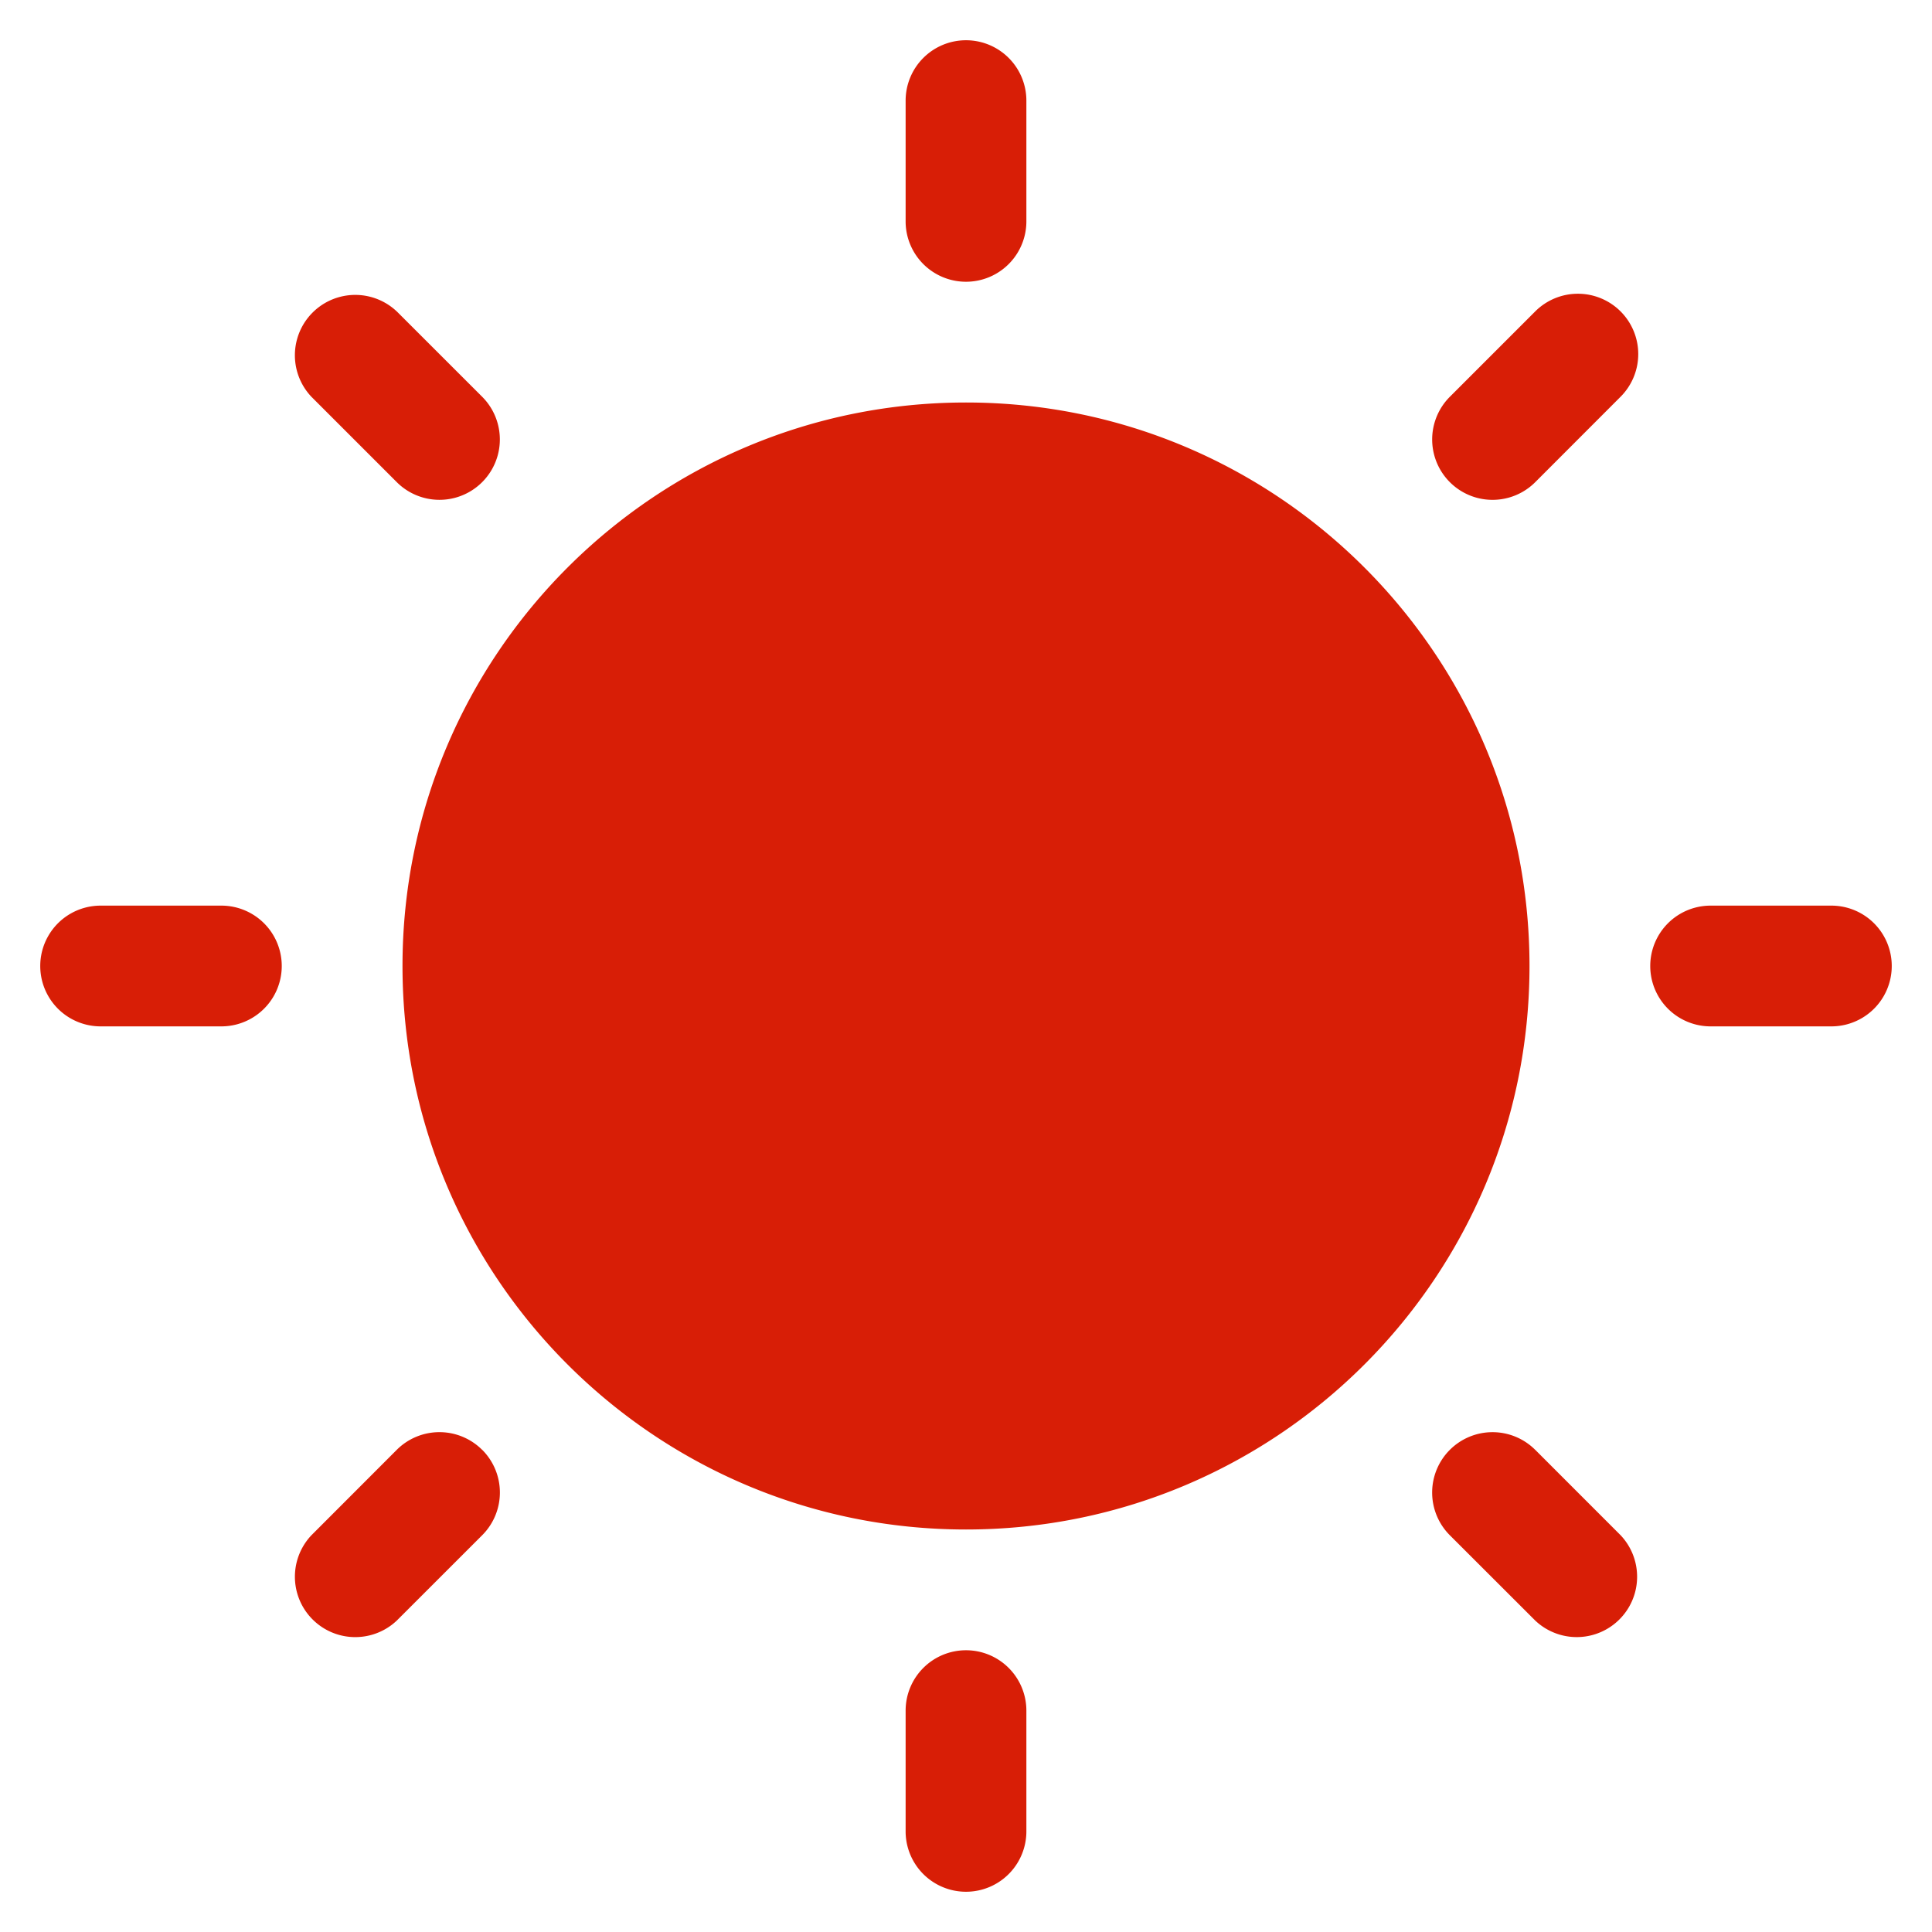 <?xml version="1.0" standalone="no"?><!DOCTYPE svg PUBLIC "-//W3C//DTD SVG 1.1//EN" "http://www.w3.org/Graphics/SVG/1.1/DTD/svg11.dtd"><svg t="1700117070436" class="icon" viewBox="0 0 1024 1024" version="1.1" xmlns="http://www.w3.org/2000/svg" p-id="5006" width="128" height="128" xmlns:xlink="http://www.w3.org/1999/xlink"><path d="M512 874.667a32 32 0 0 1 32 32v64a32 32 0 0 1-64 0v-64A32 32 0 0 1 512 874.667z m-256.427-106.24a32 32 0 0 1 0 45.269l-45.269 45.248a32 32 0 0 1-45.248-45.227l45.227-45.269a32 32 0 0 1 45.269 0z m558.123 0l45.248 45.269a32 32 0 0 1-45.227 45.248l-45.269-45.227a32 32 0 1 1 45.248-45.269zM512 213.333c164.949 0 298.667 133.717 298.667 298.667s-133.717 298.667-298.667 298.667-298.667-133.717-298.667-298.667 133.717-298.667 298.667-298.667zM117.333 480a32 32 0 0 1 0 64h-64a32 32 0 0 1 0-64h64z m853.333 0a32 32 0 0 1 0 64h-64a32 32 0 0 1 0-64h64zM210.304 165.056l45.248 45.227a32 32 0 1 1-45.248 45.269L165.056 210.304a32 32 0 0 1 45.227-45.248z m648.64 0a32 32 0 0 1 0 45.227l-45.227 45.269a32 32 0 1 1-45.269-45.248l45.248-45.248a32 32 0 0 1 45.248 0zM512 21.333a32 32 0 0 1 32 32v64a32 32 0 0 1-64 0v-64A32 32 0 0 1 512 21.333z" fill="#d81e06" p-id="5007"></path></svg>